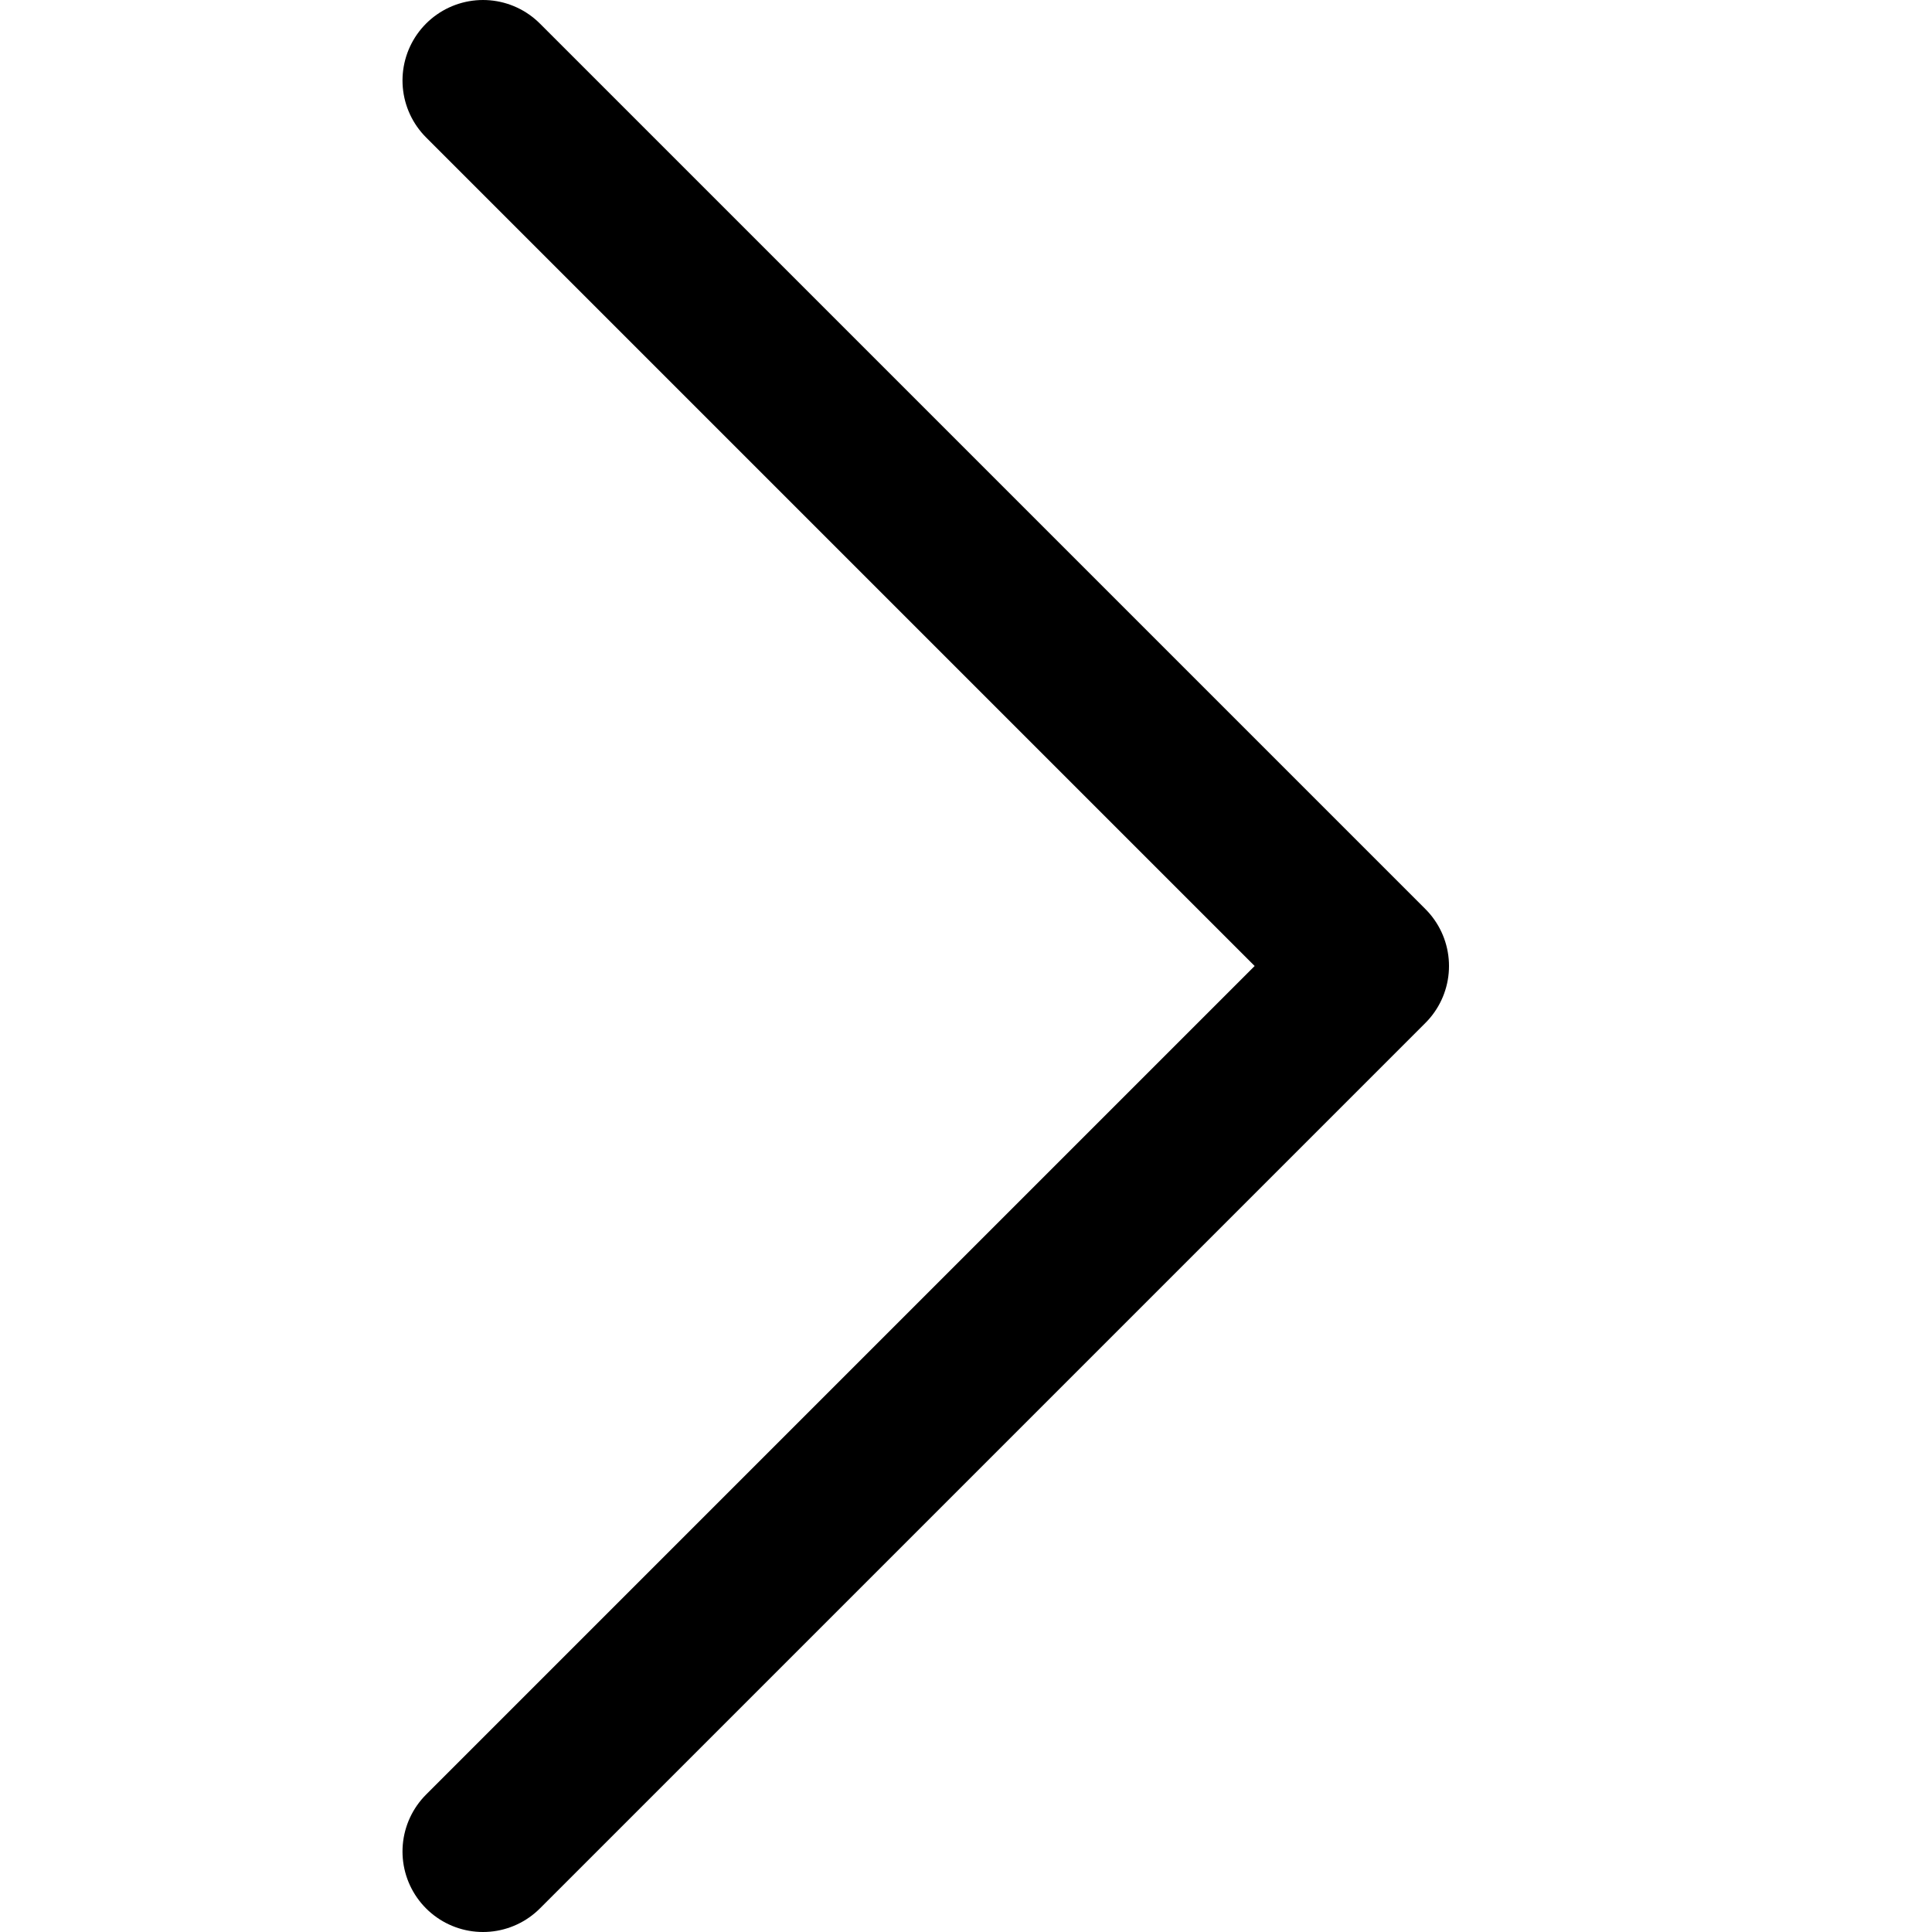 <svg width="24" height="24" viewBox="0 0 24 24" fill="none" xmlns="http://www.w3.org/2000/svg">
<path d="M6 1L17 12L6 23" stroke="currentColor" stroke-width="2" stroke-linecap="round" stroke-linejoin="round"/>
</svg>
